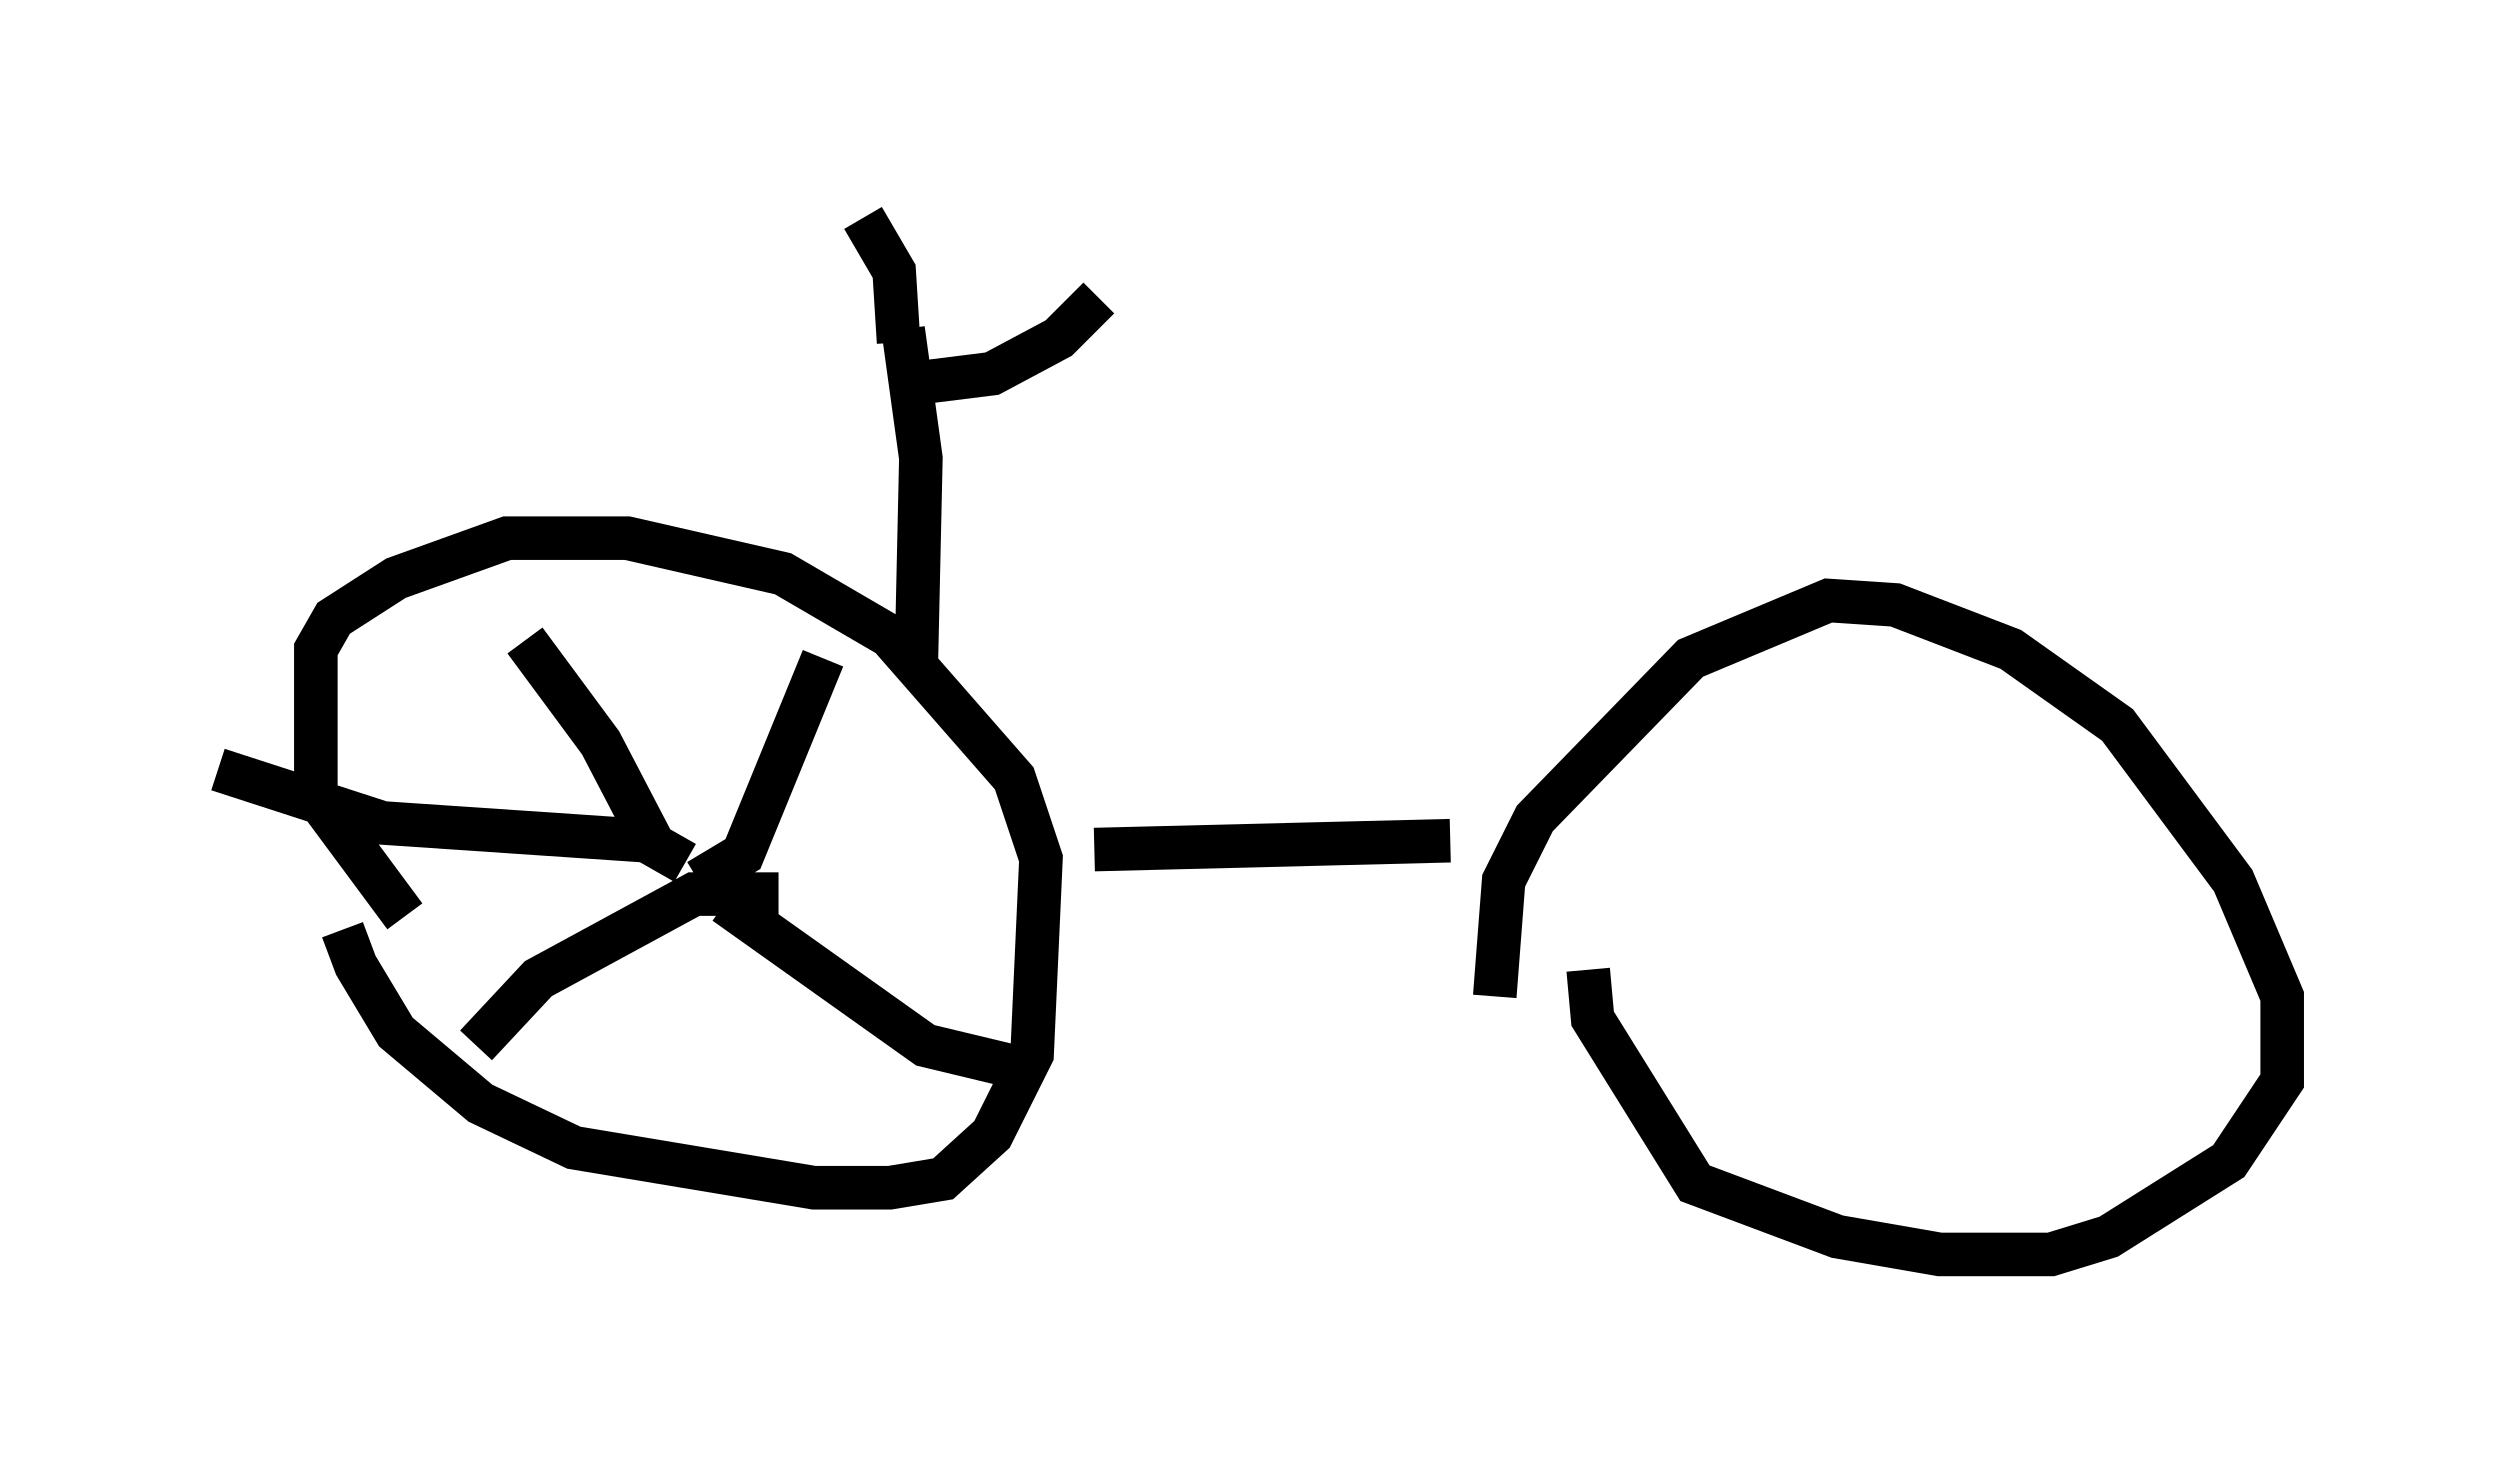 <?xml version="1.0" encoding="utf-8" ?>
<svg baseProfile="full" height="33.786" version="1.1" width="57.367" xmlns="http://www.w3.org/2000/svg" xmlns:ev="http://www.w3.org/2001/xml-events" xmlns:xlink="http://www.w3.org/1999/xlink"><defs /><rect fill="white" height="33.786" width="57.367" x="0" y="0" /><path d="M8.063, 19.292 m-0.204, 2.042 l0.306, 0.817 0.919, 1.531 l1.94, 1.633 2.144, 1.021 l5.513, 0.919 1.735, 0.0 l1.225, -0.204 1.123, -1.021 l0.919, -1.838 0.204, -4.492 l-0.613, -1.838 -2.858, -3.267 l-2.45, -1.429 -3.573, -0.817 l-2.756, 0.0 -2.552, 0.919 l-1.429, 0.919 -0.408, 0.715 l0.0, 3.369 2.042, 2.756 m27.154, 1.225 l0.102, 1.123 2.348, 3.777 l3.267, 1.225 2.348, 0.408 l2.552, 0.0 1.327, -0.408 l2.756, -1.735 1.225, -1.838 l0.0, -1.94 -1.123, -2.654 l-2.654, -3.573 -2.45, -1.735 l-2.654, -1.021 -1.531, -0.102 l-3.165, 1.327 -3.573, 3.675 l-0.715, 1.429 -0.204, 2.654 m-9.188, -3.369 l8.167, -0.204 m-17.252, 0.919 l1.021, -0.613 1.838, -4.492 m-3.165, 4.696 l-0.715, -0.408 -1.225, -2.348 l-1.735, -2.348 m4.594, 6.023 l4.594, 3.267 2.552, 0.613 m-5.921, -4.083 l-1.94, 0.0 -3.573, 1.94 l-1.429, 1.531 m3.879, -4.696 l-6.023, -0.408 -3.777, -1.225 m16.027, -2.552 l0.102, -4.594 -0.408, -2.96 m0.408, 1.225 l1.633, -0.204 1.531, -0.817 l0.919, -0.919 m-4.594, 1.021 l-0.102, -1.633 -0.715, -1.225 " fill="none" stroke="black" stroke-width="1" /></svg>